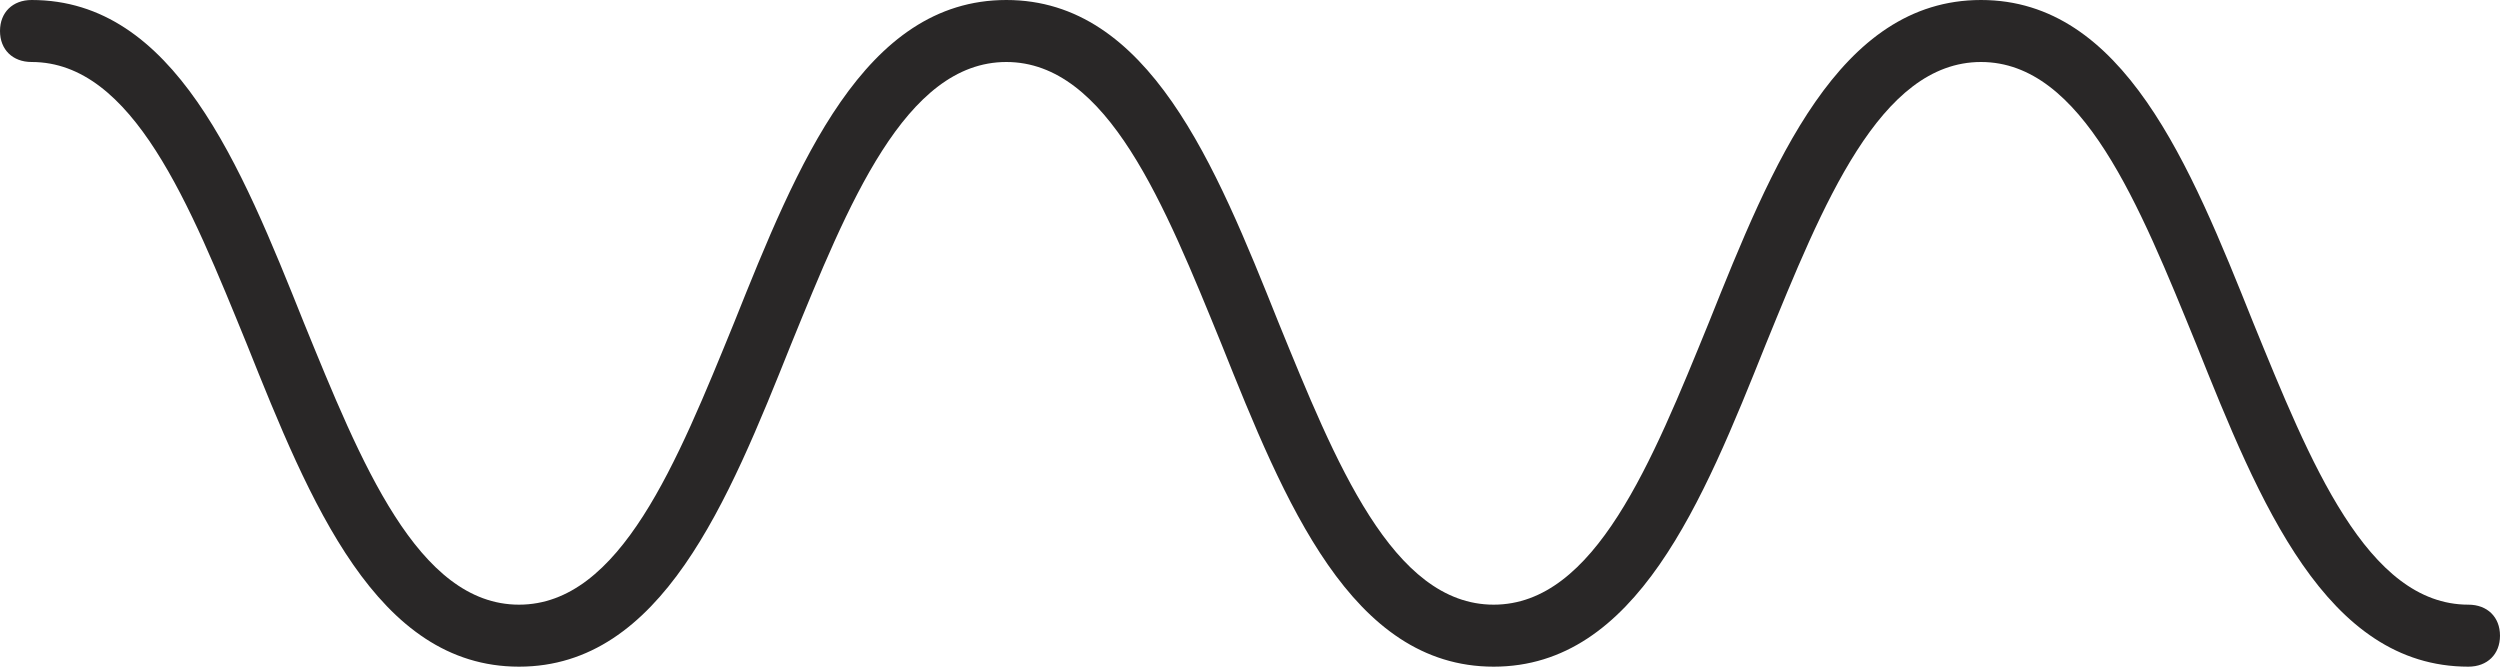 <?xml version="1.0" encoding="UTF-8"?>
<svg width="60px" height="16px" viewBox="0 0 60 16" version="1.1" xmlns="http://www.w3.org/2000/svg" xmlns:xlink="http://www.w3.org/1999/xlink">
    <!-- Generator: Sketch 41.1 (35376) - http://www.bohemiancoding.com/sketch -->
    <title>Shape</title>
    <desc>Created with Sketch.</desc>
    <defs></defs>
    <g id="V3" stroke="none" stroke-width="1" fill="none" fill-rule="evenodd">
        <g id="Home---Locked" transform="translate(-70, -92)" fill="#292727">
            <path d="M129.241,108 C125.823,108 124.228,104.056 122.709,100.26 C121.342,96.912 119.975,93.488 117.544,93.488 C115.114,93.488 113.747,96.912 112.38,100.26 C110.861,104.056 109.266,108 105.848,108 C102.43,108 100.835,104.056 99.316,100.26 C97.949,96.912 96.582,93.488 94.152,93.488 C91.722,93.488 90.354,96.912 88.987,100.26 C87.468,104.056 85.873,108 82.456,108 C79.038,108 77.443,104.056 75.924,100.26 C74.557,96.912 73.19,93.488 70.759,93.488 C70.304,93.488 70,93.191 70,92.744 C70,92.298 70.304,92 70.759,92 C74.177,92 75.772,95.944 77.291,99.74 C78.658,103.088 80.025,106.512 82.456,106.512 C84.886,106.512 86.253,103.088 87.62,99.74 C89.139,95.944 90.734,92 94.152,92 C97.57,92 99.165,95.944 100.684,99.74 C102.051,103.088 103.418,106.512 105.848,106.512 C108.278,106.512 109.646,103.088 111.013,99.74 C112.532,95.944 114.127,92 117.544,92 C120.962,92 122.557,95.944 124.076,99.74 C125.443,103.088 126.81,106.512 129.241,106.512 C129.696,106.512 130,106.809 130,107.256 C130,107.702 129.696,108 129.241,108 L129.241,108 Z" id="Shape"></path>
        </g>
    </g>
</svg>